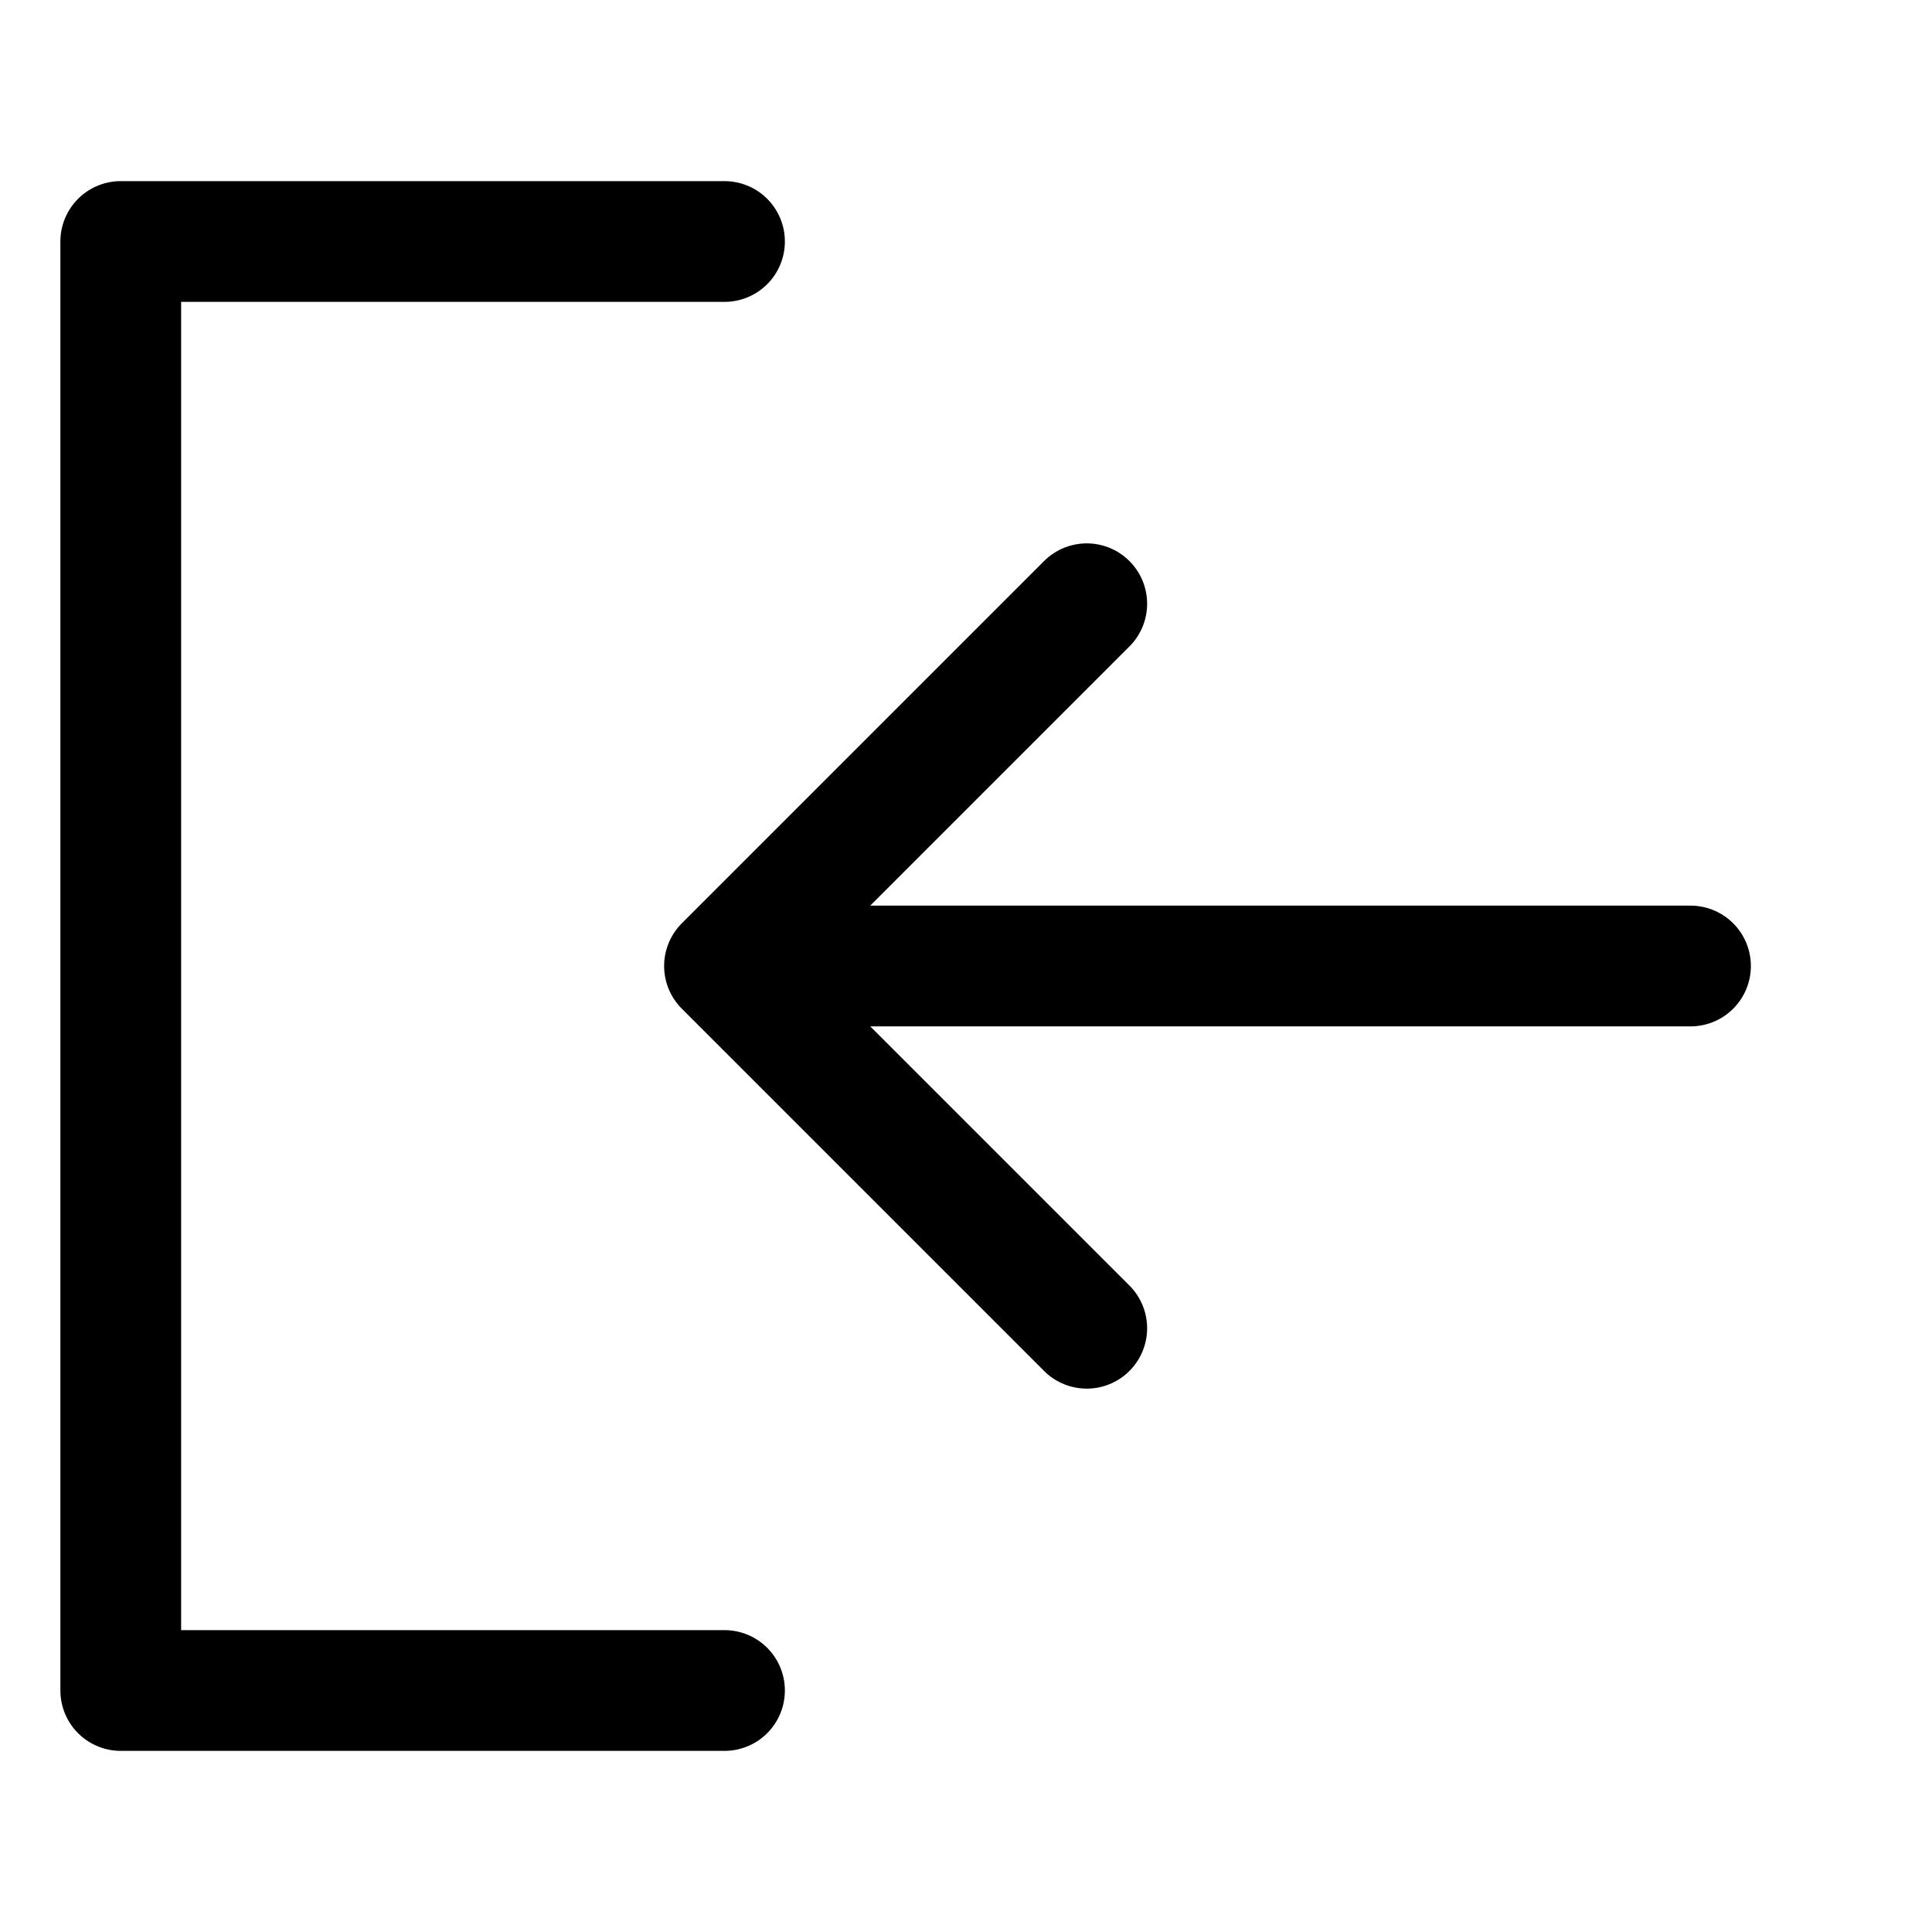 <svg xmlns="http://www.w3.org/2000/svg" viewBox="0 0 32 32" width="32" height="32" fill="none" stroke="currentcolor" stroke-linecap="round" stroke-linejoin="round" stroke-width="2">
	<path d="M12 4 L2 4 2 28 12 28 M12 16 L28 16 M18 10 12 16 18 22" />
</svg>